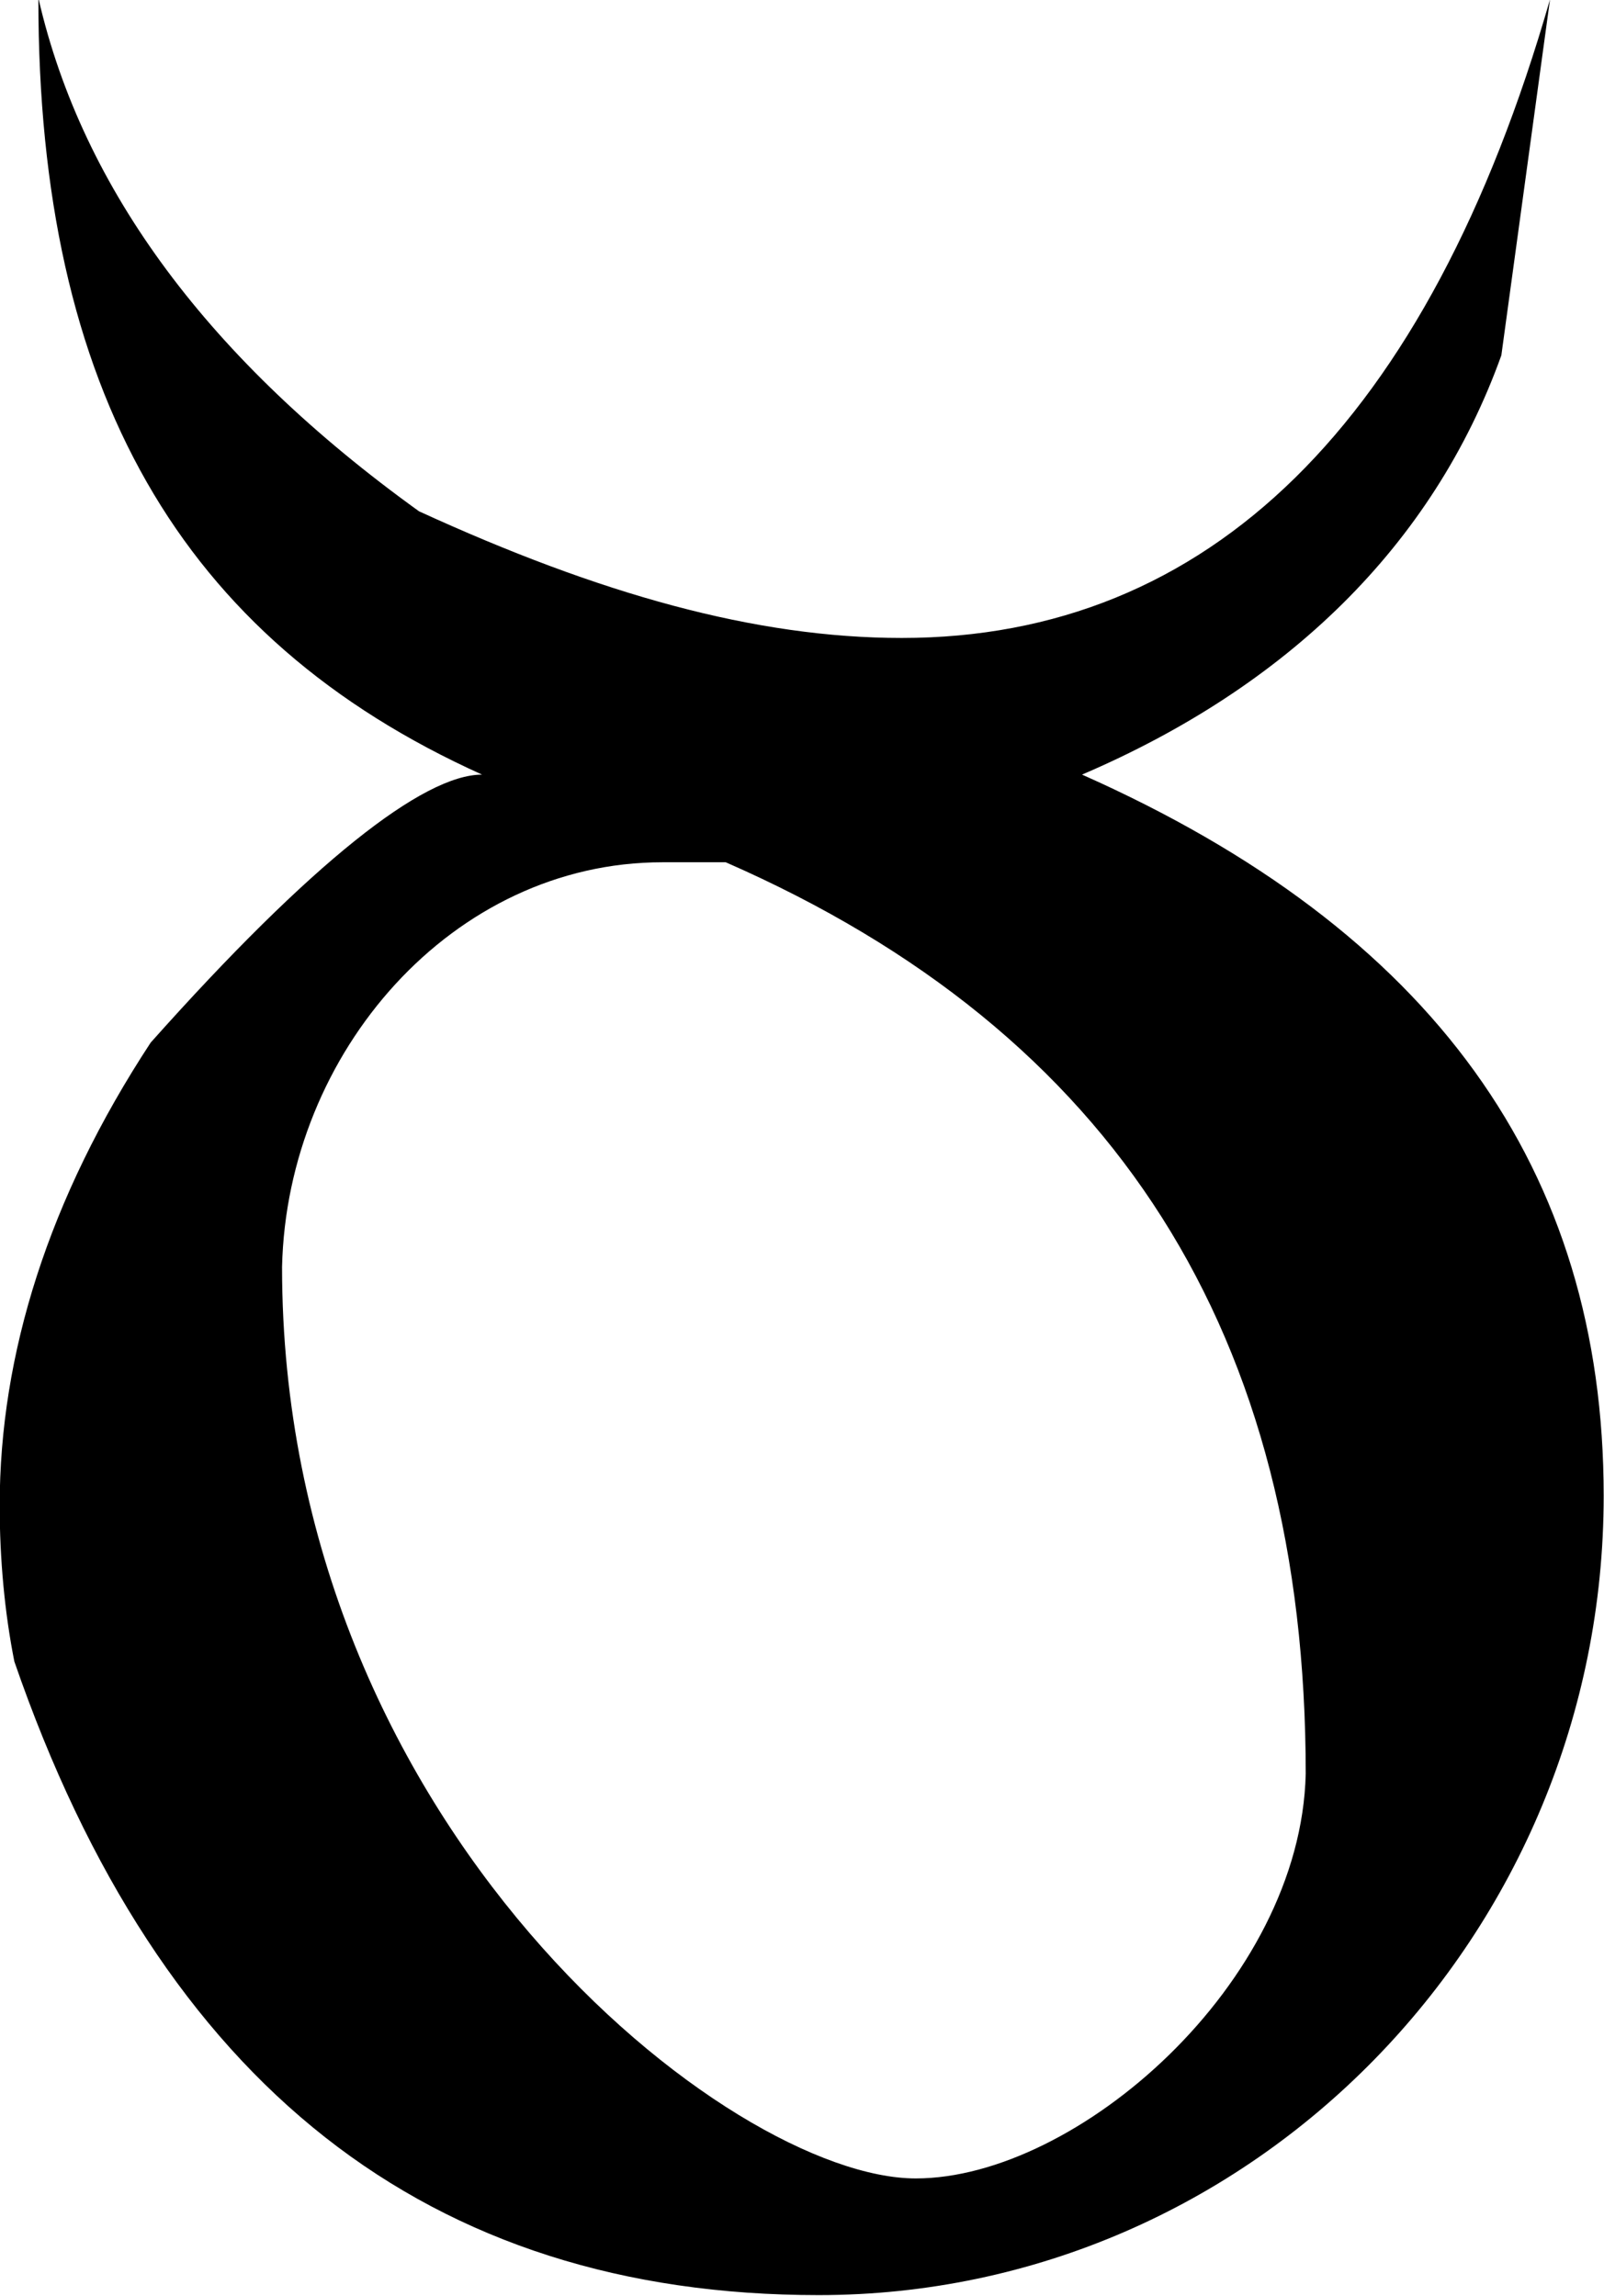 <?xml version="1.0" encoding="UTF-8"?>
<svg fill="#000000" version="1.1" viewBox="0 0 5.141 7.359" xmlns="http://www.w3.org/2000/svg" xmlns:xlink="http://www.w3.org/1999/xlink">
<defs>
<g id="a">
<path d="m1.312-3.234c0.016-0.688 0.547-1.297 1.219-1.297h0.203c1.25 0.547 1.859 1.516 1.859 2.922-0.016 0.672-0.734 1.297-1.25 1.297-0.594 0-2.031-1.125-2.031-2.922zm-0.781-4.062c0 1.25 0.453 2.047 1.422 2.484-0.188 0-0.547 0.281-1.062 0.859-0.328 0.5-0.484 1-0.484 1.484 0 0.172 0.016 0.344 0.047 0.5 0.469 1.359 1.328 2.031 2.578 2.031 1.391 0 2.516-1.156 2.516-2.562 0-1.047-0.547-1.812-1.672-2.312 0.656-0.281 1.125-0.734 1.344-1.344l0.156-1.141c-0.391 1.359-1.094 2.047-2.078 2.047-0.469 0-0.969-0.141-1.547-0.406-0.672-0.484-1.078-1.031-1.219-1.641z"/>
</g>
</defs>
<g transform="translate(-149.12 -127.47)">
<use x="148.712" y="134.765" xlink:href="#a"/>
</g>
</svg>
